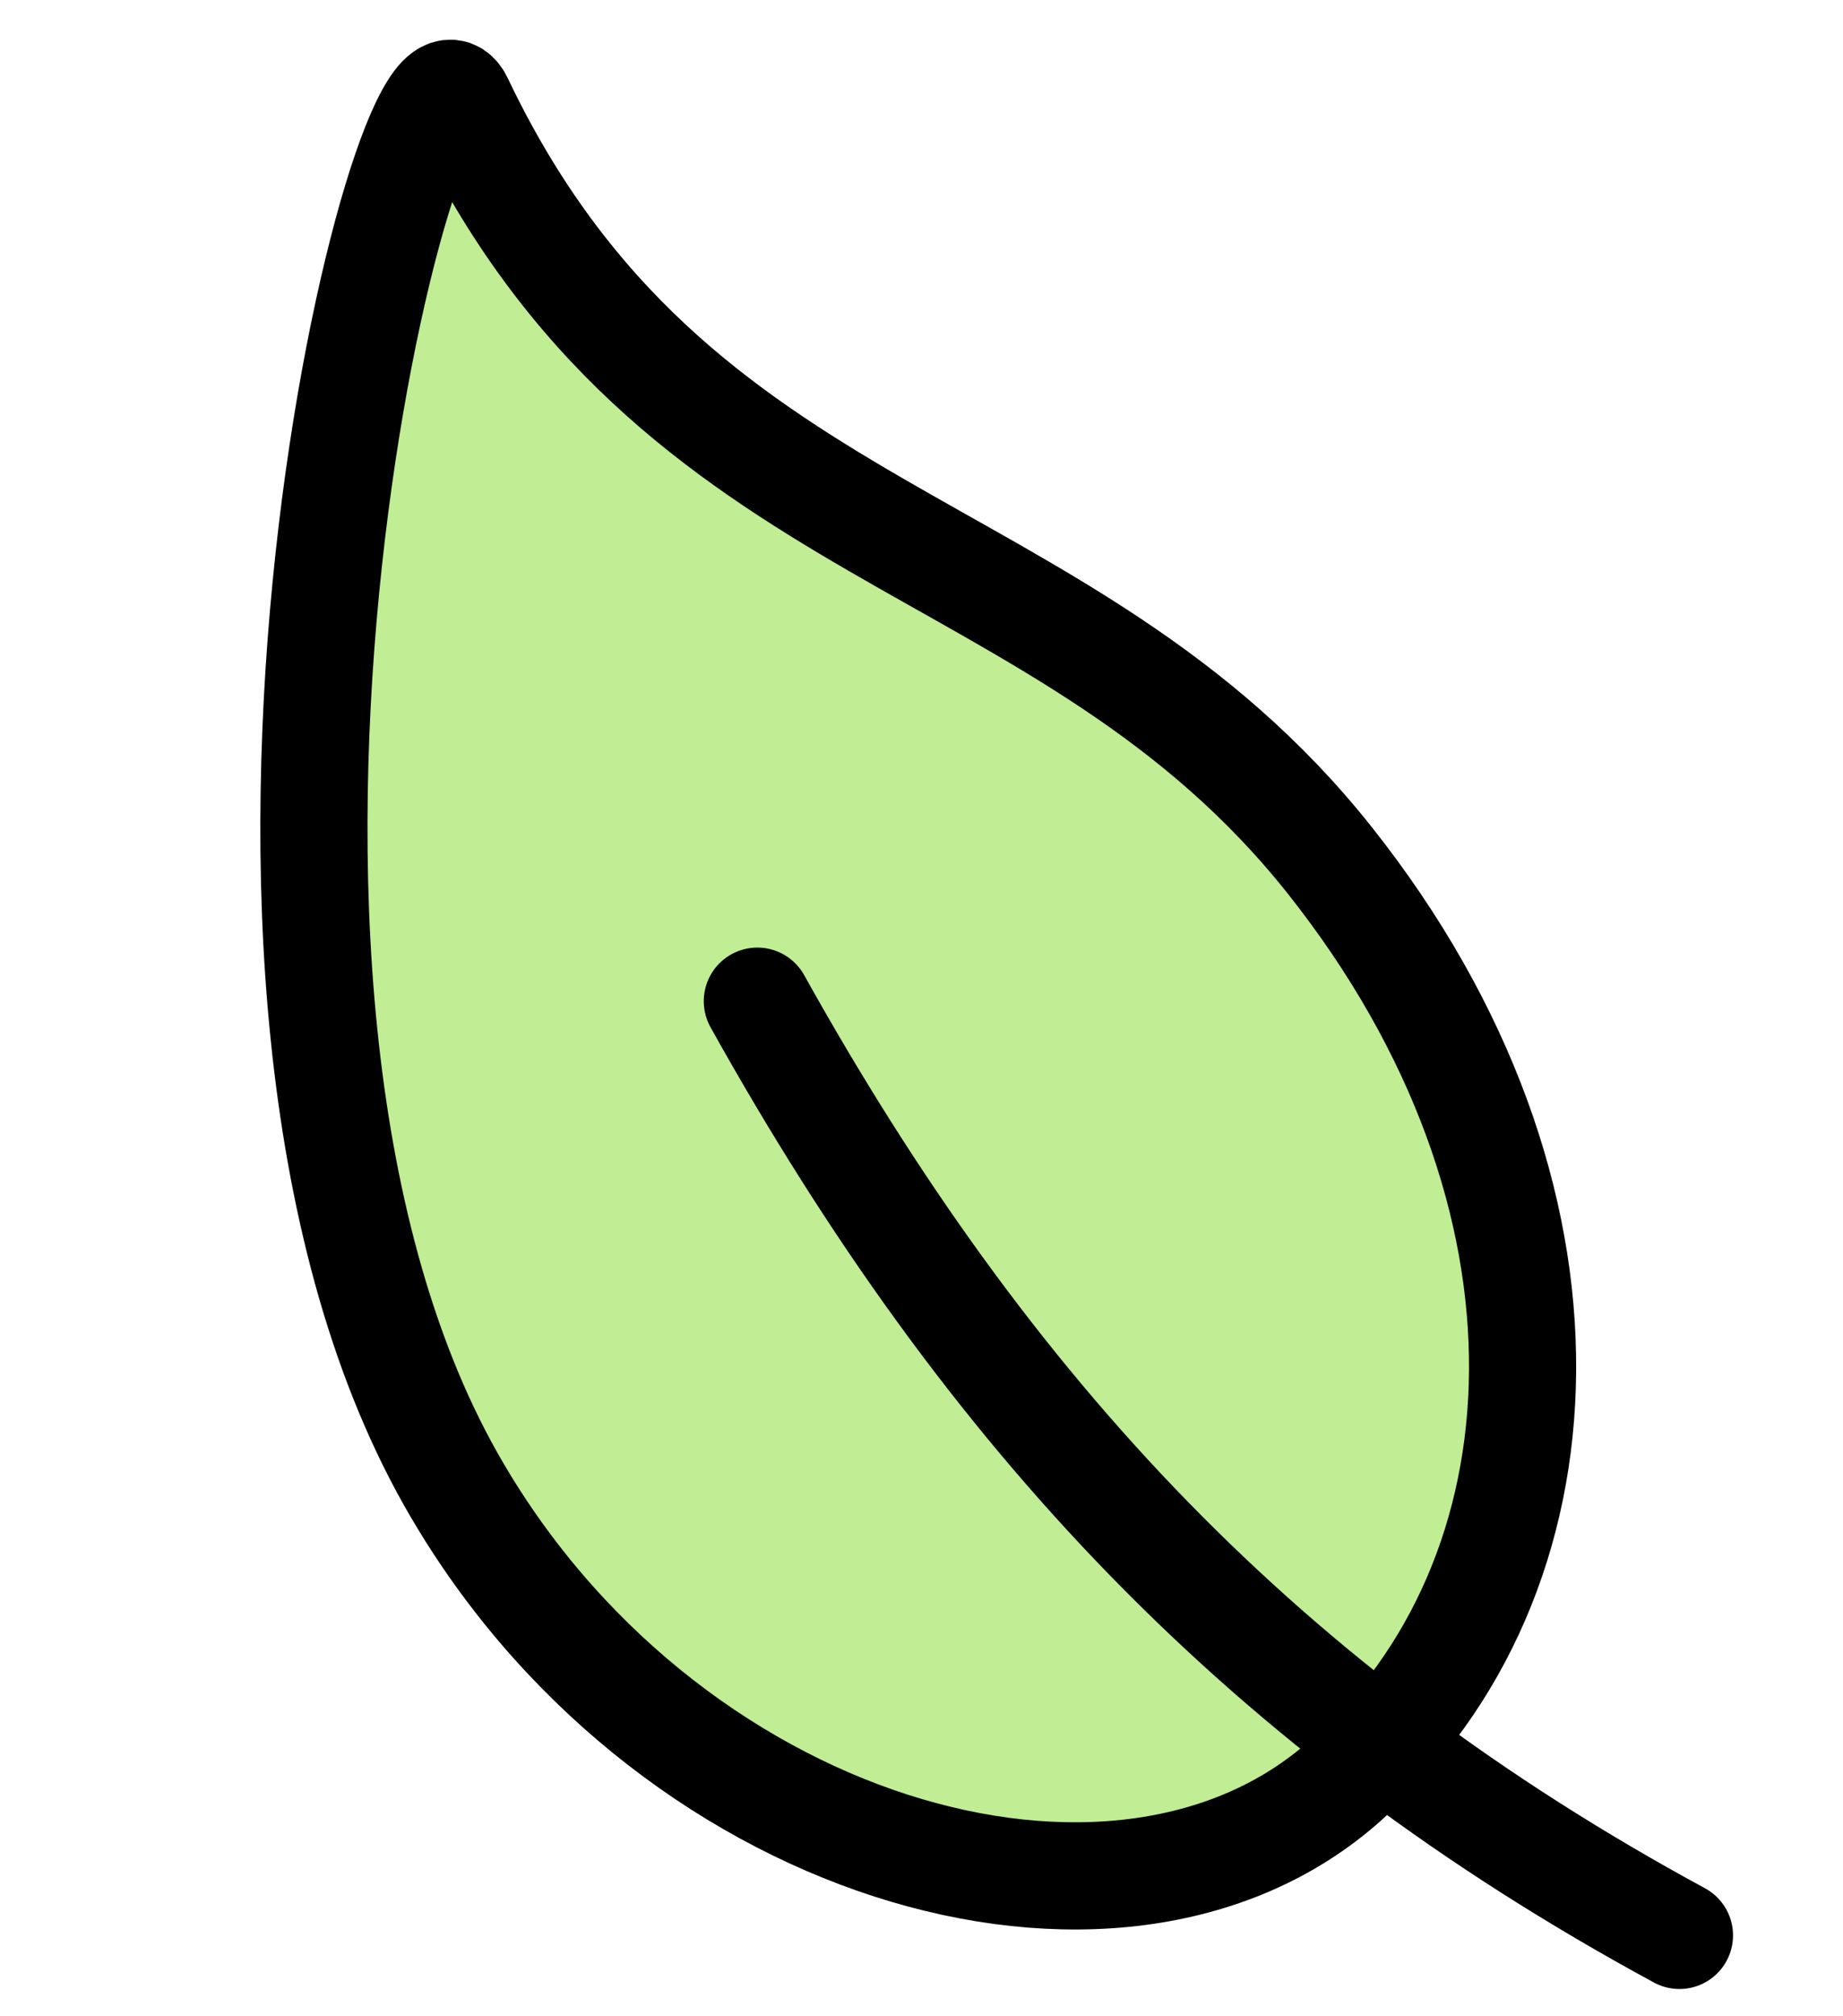 <svg width="43" height="47" viewBox="0 0 43 47" fill="none" xmlns="http://www.w3.org/2000/svg">
<path d="M31.023 20.058C24.809 12.23 15.74 12.905 10.718 2.36C9.549 -0.1 3.824 22.634 10.515 34.486C15.408 43.146 26.046 46.266 31.371 41.534C36.697 36.802 37.236 27.884 31.023 20.058Z" fill="#C1ED95" stroke="black" stroke-width="2.5" stroke-linecap="round" stroke-linejoin="round"/>
<path d="M17.67 23.345C23.039 32.978 29.515 39.89 39.184 45.128" stroke="black" stroke-width="2.5" stroke-linecap="round" stroke-linejoin="round"/>
</svg>
